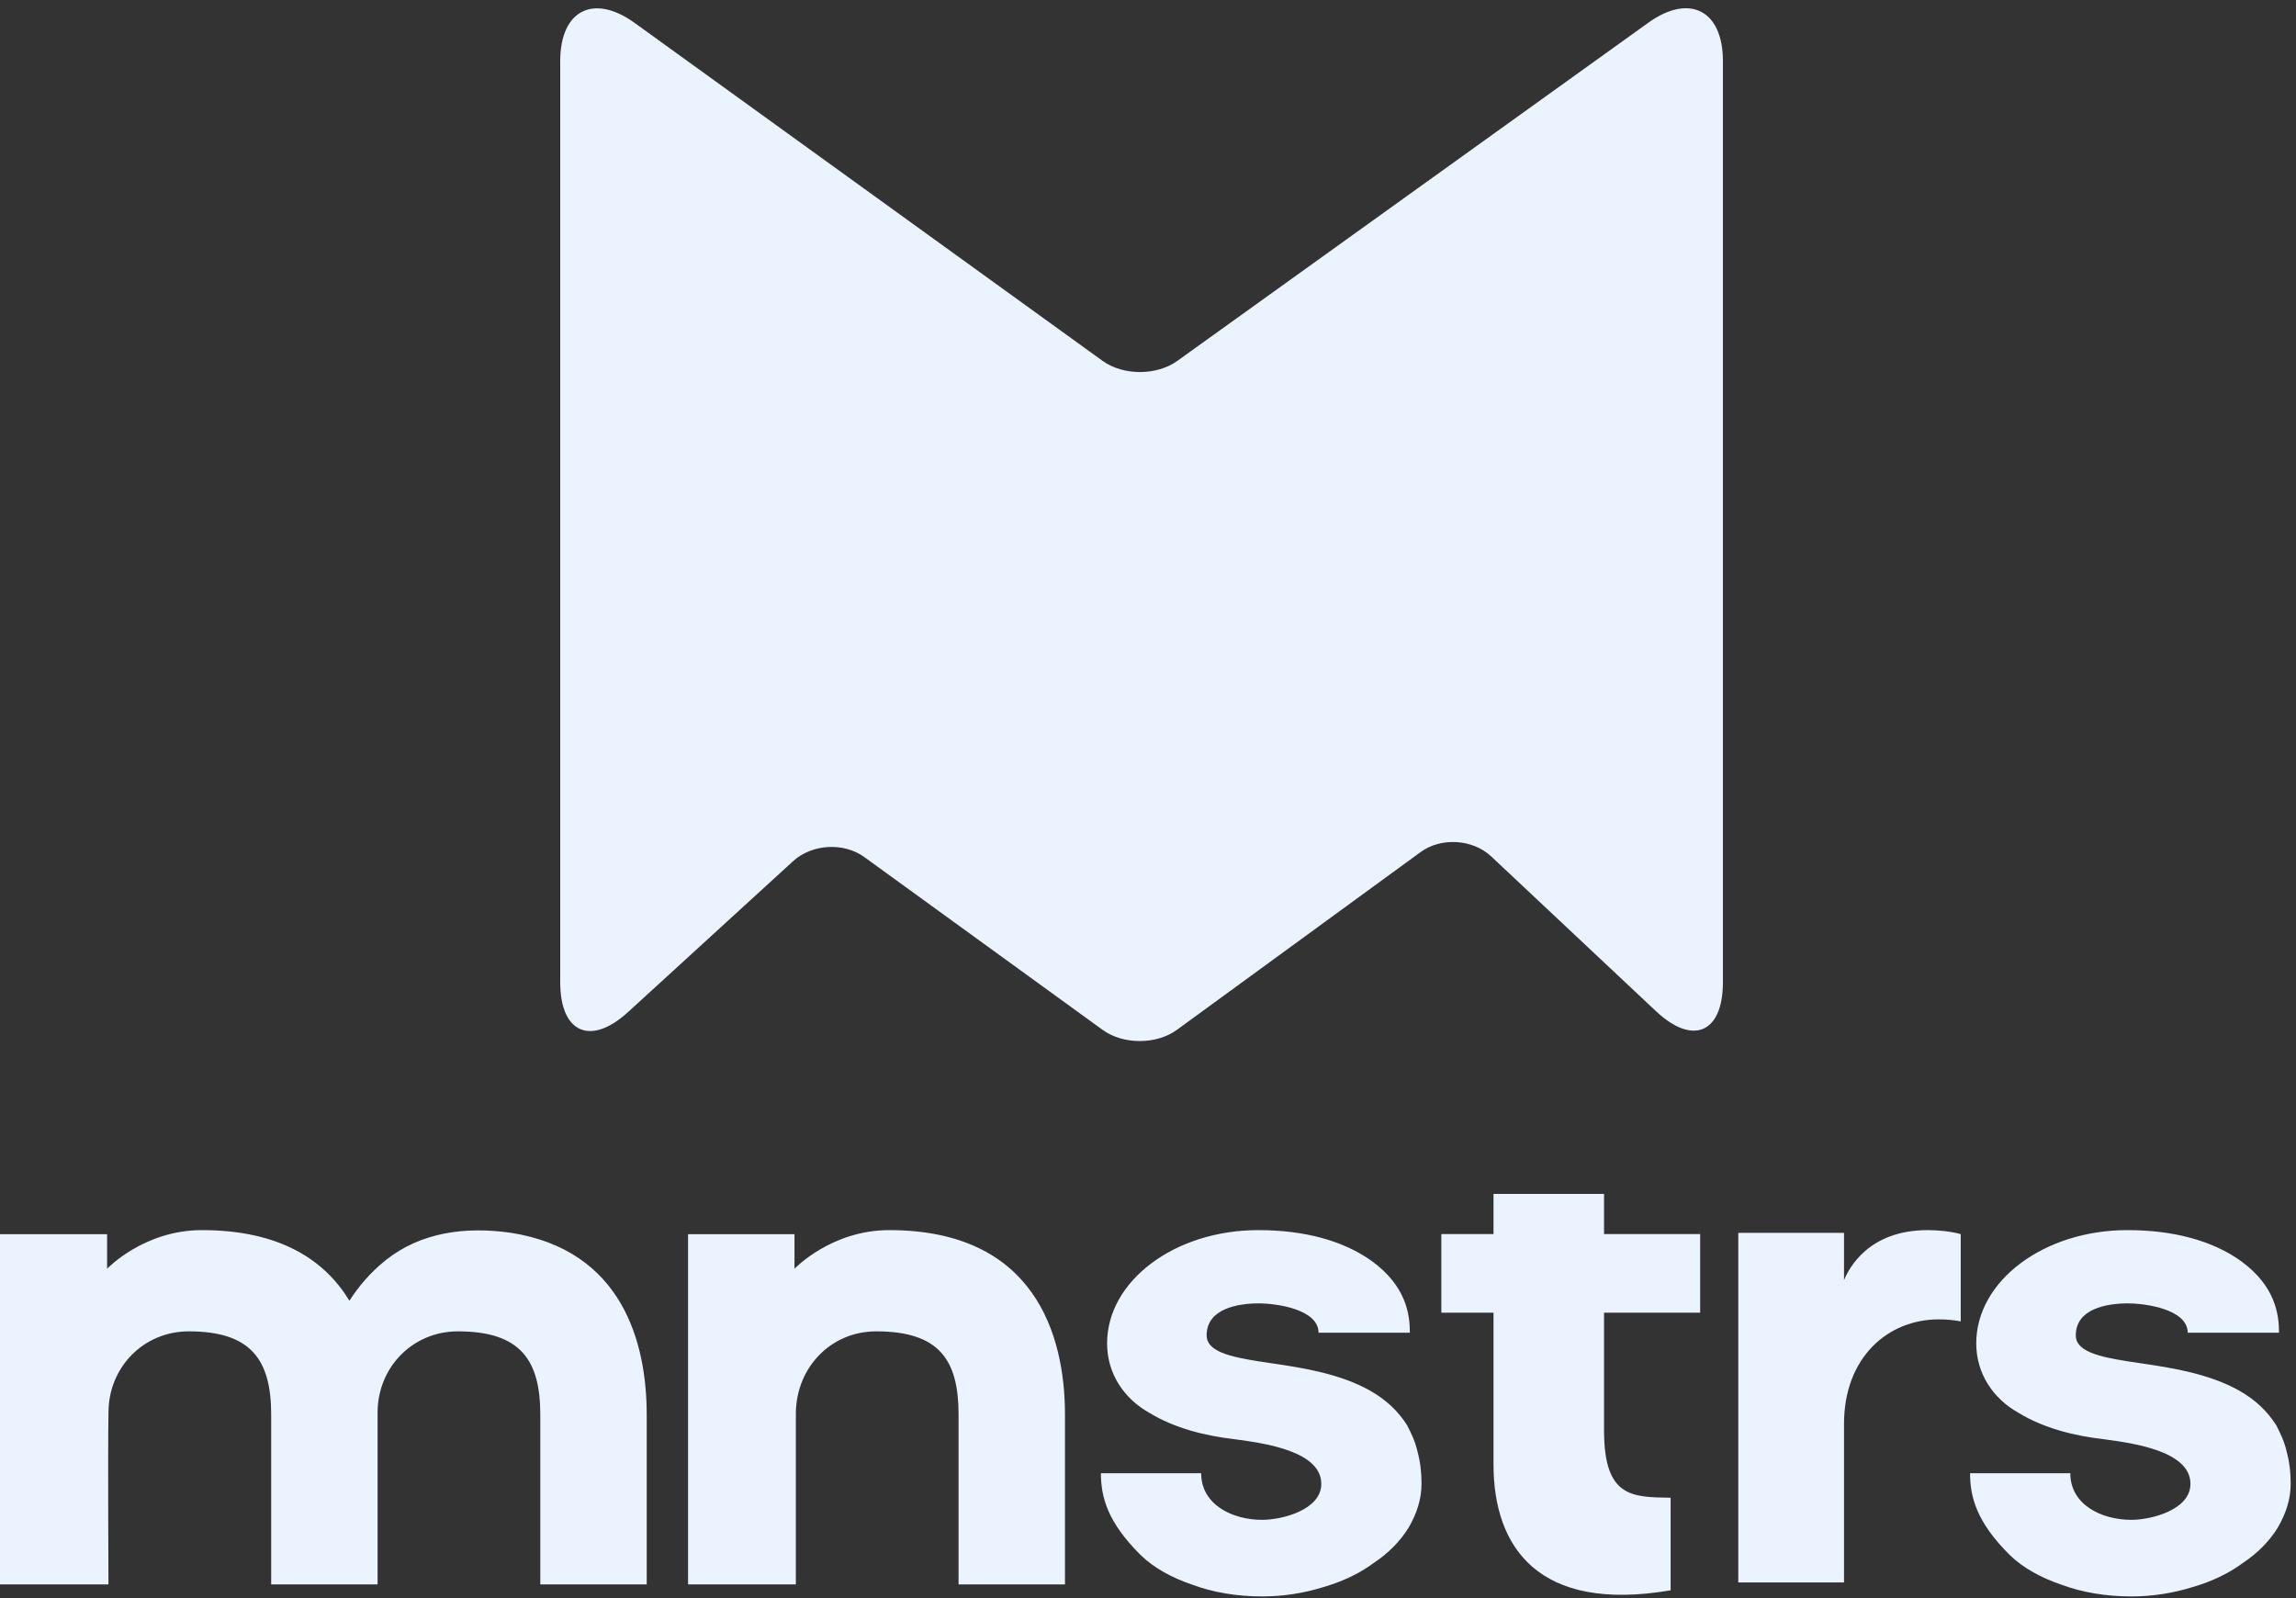 <?xml version="1.0" encoding="UTF-8" standalone="no"?>
<svg width="250px" height="174px" viewBox="0 0 250 174" version="1.1" xmlns="http://www.w3.org/2000/svg" xmlns:xlink="http://www.w3.org/1999/xlink">
    <rect x="0" y="0" width="250" height="174" fill="#333333" stroke="none"/>
    <!-- Generator: Sketch 39.1 (31720) - http://www.bohemiancoding.com/sketch -->
    <title>Logo</title>
    <desc>Created with Sketch.</desc>
    <defs></defs>
    <g id="Site" stroke="none" stroke-width="1" fill="none" fill-rule="evenodd">
        <g id="Splash" transform="translate(-387, -301)" fill="#EBF3FF">
            <g id="Logo" transform="translate(387, 301)">
                <path d="M128.182,39.304 C125.936,40.917 122.293,40.909 120.058,39.295 L69.106,2.497 C64.629,-0.736 61,1.121 61,6.642 L61,106.95 C61,112.472 64.305,113.927 68.38,110.203 L86.363,93.763 C88.404,91.897 91.865,91.695 94.099,93.314 L120.074,112.149 C122.305,113.767 125.926,113.757 128.152,112.133 L154.687,92.775 C156.917,91.148 160.36,91.365 162.368,93.25 L180.313,110.105 C184.337,113.885 187.599,112.47 187.599,106.95 L187.599,6.642 C187.599,1.119 183.958,-0.743 179.478,2.474 L128.182,39.304 Z" id="M-Copy-2"></path>
                <path d="M42.011,137.207 C40.292,138.584 39.021,140.107 38.049,141.63 C35.358,137.207 30.499,133.943 21.977,133.943 C15.698,133.943 11.736,138.077 11.661,138.149 L11.661,134.387 L0,134.387 L0,172.523 L11.811,172.523 C11.811,172.523 11.736,158.455 11.811,153.813 C11.811,148.882 15.623,144.966 20.557,144.966 C27.36,144.966 29.527,148.084 29.527,154.031 L29.527,172.523 L41.114,172.523 L41.114,153.813 C41.114,148.882 44.926,144.966 49.86,144.966 C56.663,144.966 58.83,148.084 58.83,154.031 L58.83,172.523 L70.417,172.523 L70.417,154.031 C70.417,146.126 67.726,136.119 55.616,134.233 C50.533,133.508 45.749,134.233 42.011,137.207 Z M86.508,138.149 L86.508,134.387 L74.921,134.387 L74.921,172.523 L86.657,172.523 L86.657,153.813 C86.732,148.882 90.47,144.966 95.403,144.966 C102.281,144.966 104.374,148.084 104.374,154.031 L104.374,172.523 L115.96,172.523 L115.96,154.031 C115.96,145.256 112.597,133.943 96.824,133.943 C90.544,133.943 86.583,138.077 86.508,138.149 Z M154.335,158.019 C154.111,157.004 153.662,156.061 153.214,155.191 C152.242,153.668 150.971,152.436 149.177,151.42 C145.963,149.607 142.001,148.955 138.487,148.447 C134.525,147.867 131.386,147.359 131.386,145.401 C131.386,142.5 134.75,141.92 137.067,141.92 C139.011,141.92 143.57,142.573 143.57,145.111 L153.513,145.111 C153.513,143.153 153.139,140.035 149.326,137.279 C146.262,135.104 142.075,133.943 136.992,133.943 C127.947,133.943 120.547,139.455 120.547,146.271 C120.547,149.607 122.415,152.29 125.107,153.813 C127.947,155.554 131.311,156.352 134.451,156.714 C137.74,157.149 143.869,158.019 143.869,161.573 C143.869,164.401 139.609,165.489 137.441,165.489 C134.152,165.489 130.788,163.821 130.788,160.413 L119.874,160.413 C119.874,162.951 120.547,165.706 124.209,169.332 C125.705,170.783 127.648,171.798 129.741,172.523 C132.059,173.393 134.675,173.829 137.441,173.829 C139.758,173.829 142.001,173.466 144.094,172.813 C146.112,172.233 147.981,171.363 149.551,170.203 C151.195,169.115 152.466,167.81 153.363,166.359 C154.26,164.836 154.783,163.241 154.783,161.573 C154.783,160.268 154.634,159.107 154.335,158.019 Z M185.122,142.932 L185.122,134.374 L174.656,134.374 L174.656,130 L162.621,130 L162.621,134.374 L156.94,134.374 L156.94,142.932 L162.621,142.932 C162.621,149.966 162.621,155.396 162.621,159.457 C162.621,168.449 167.48,175.628 181.907,173.163 L181.907,163.083 C177.721,163.01 174.656,163.083 174.656,155.758 C174.656,152.35 174.656,148.588 174.656,142.932 L185.122,142.932 Z M200.786,139.382 L200.786,134.242 L189.274,134.242 L189.274,172.306 L200.786,172.306 L200.786,155.046 C200.786,147.794 205.571,143.661 211.102,143.661 C211.925,143.661 212.747,143.733 213.494,143.878 L213.494,134.378 C212.448,134.088 211.102,133.943 209.906,133.943 C203.403,133.943 201.31,138.149 200.786,139.382 Z M248.972,158.019 C248.748,157.004 248.299,156.061 247.851,155.191 C246.879,153.668 245.608,152.436 243.814,151.42 C240.6,149.607 236.638,148.955 233.124,148.447 C229.163,147.867 226.023,147.359 226.023,145.401 C226.023,142.5 229.387,141.92 231.704,141.92 C233.648,141.92 238.208,142.573 238.208,145.111 L248.15,145.111 C248.15,143.153 247.776,140.035 243.964,137.279 C240.899,135.104 236.713,133.943 231.629,133.943 C222.584,133.943 215.184,139.455 215.184,146.271 C215.184,149.607 217.053,152.29 219.744,153.813 C222.584,155.554 225.948,156.352 229.088,156.714 C232.377,157.149 238.507,158.019 238.507,161.573 C238.507,164.401 234.246,165.489 232.078,165.489 C228.789,165.489 225.425,163.821 225.425,160.413 L214.511,160.413 C214.511,162.951 215.184,165.706 218.847,169.332 C220.342,170.783 222.285,171.798 224.378,172.523 C226.696,173.393 229.312,173.829 232.078,173.829 C234.395,173.829 236.638,173.466 238.731,172.813 C240.749,172.233 242.618,171.363 244.188,170.203 C245.832,169.115 247.103,167.81 248,166.359 C248.897,164.836 249.421,163.241 249.421,161.573 C249.421,160.268 249.271,159.107 248.972,158.019 Z" id="Combined-Shape"></path>
            </g>
        </g>
    </g>
</svg>